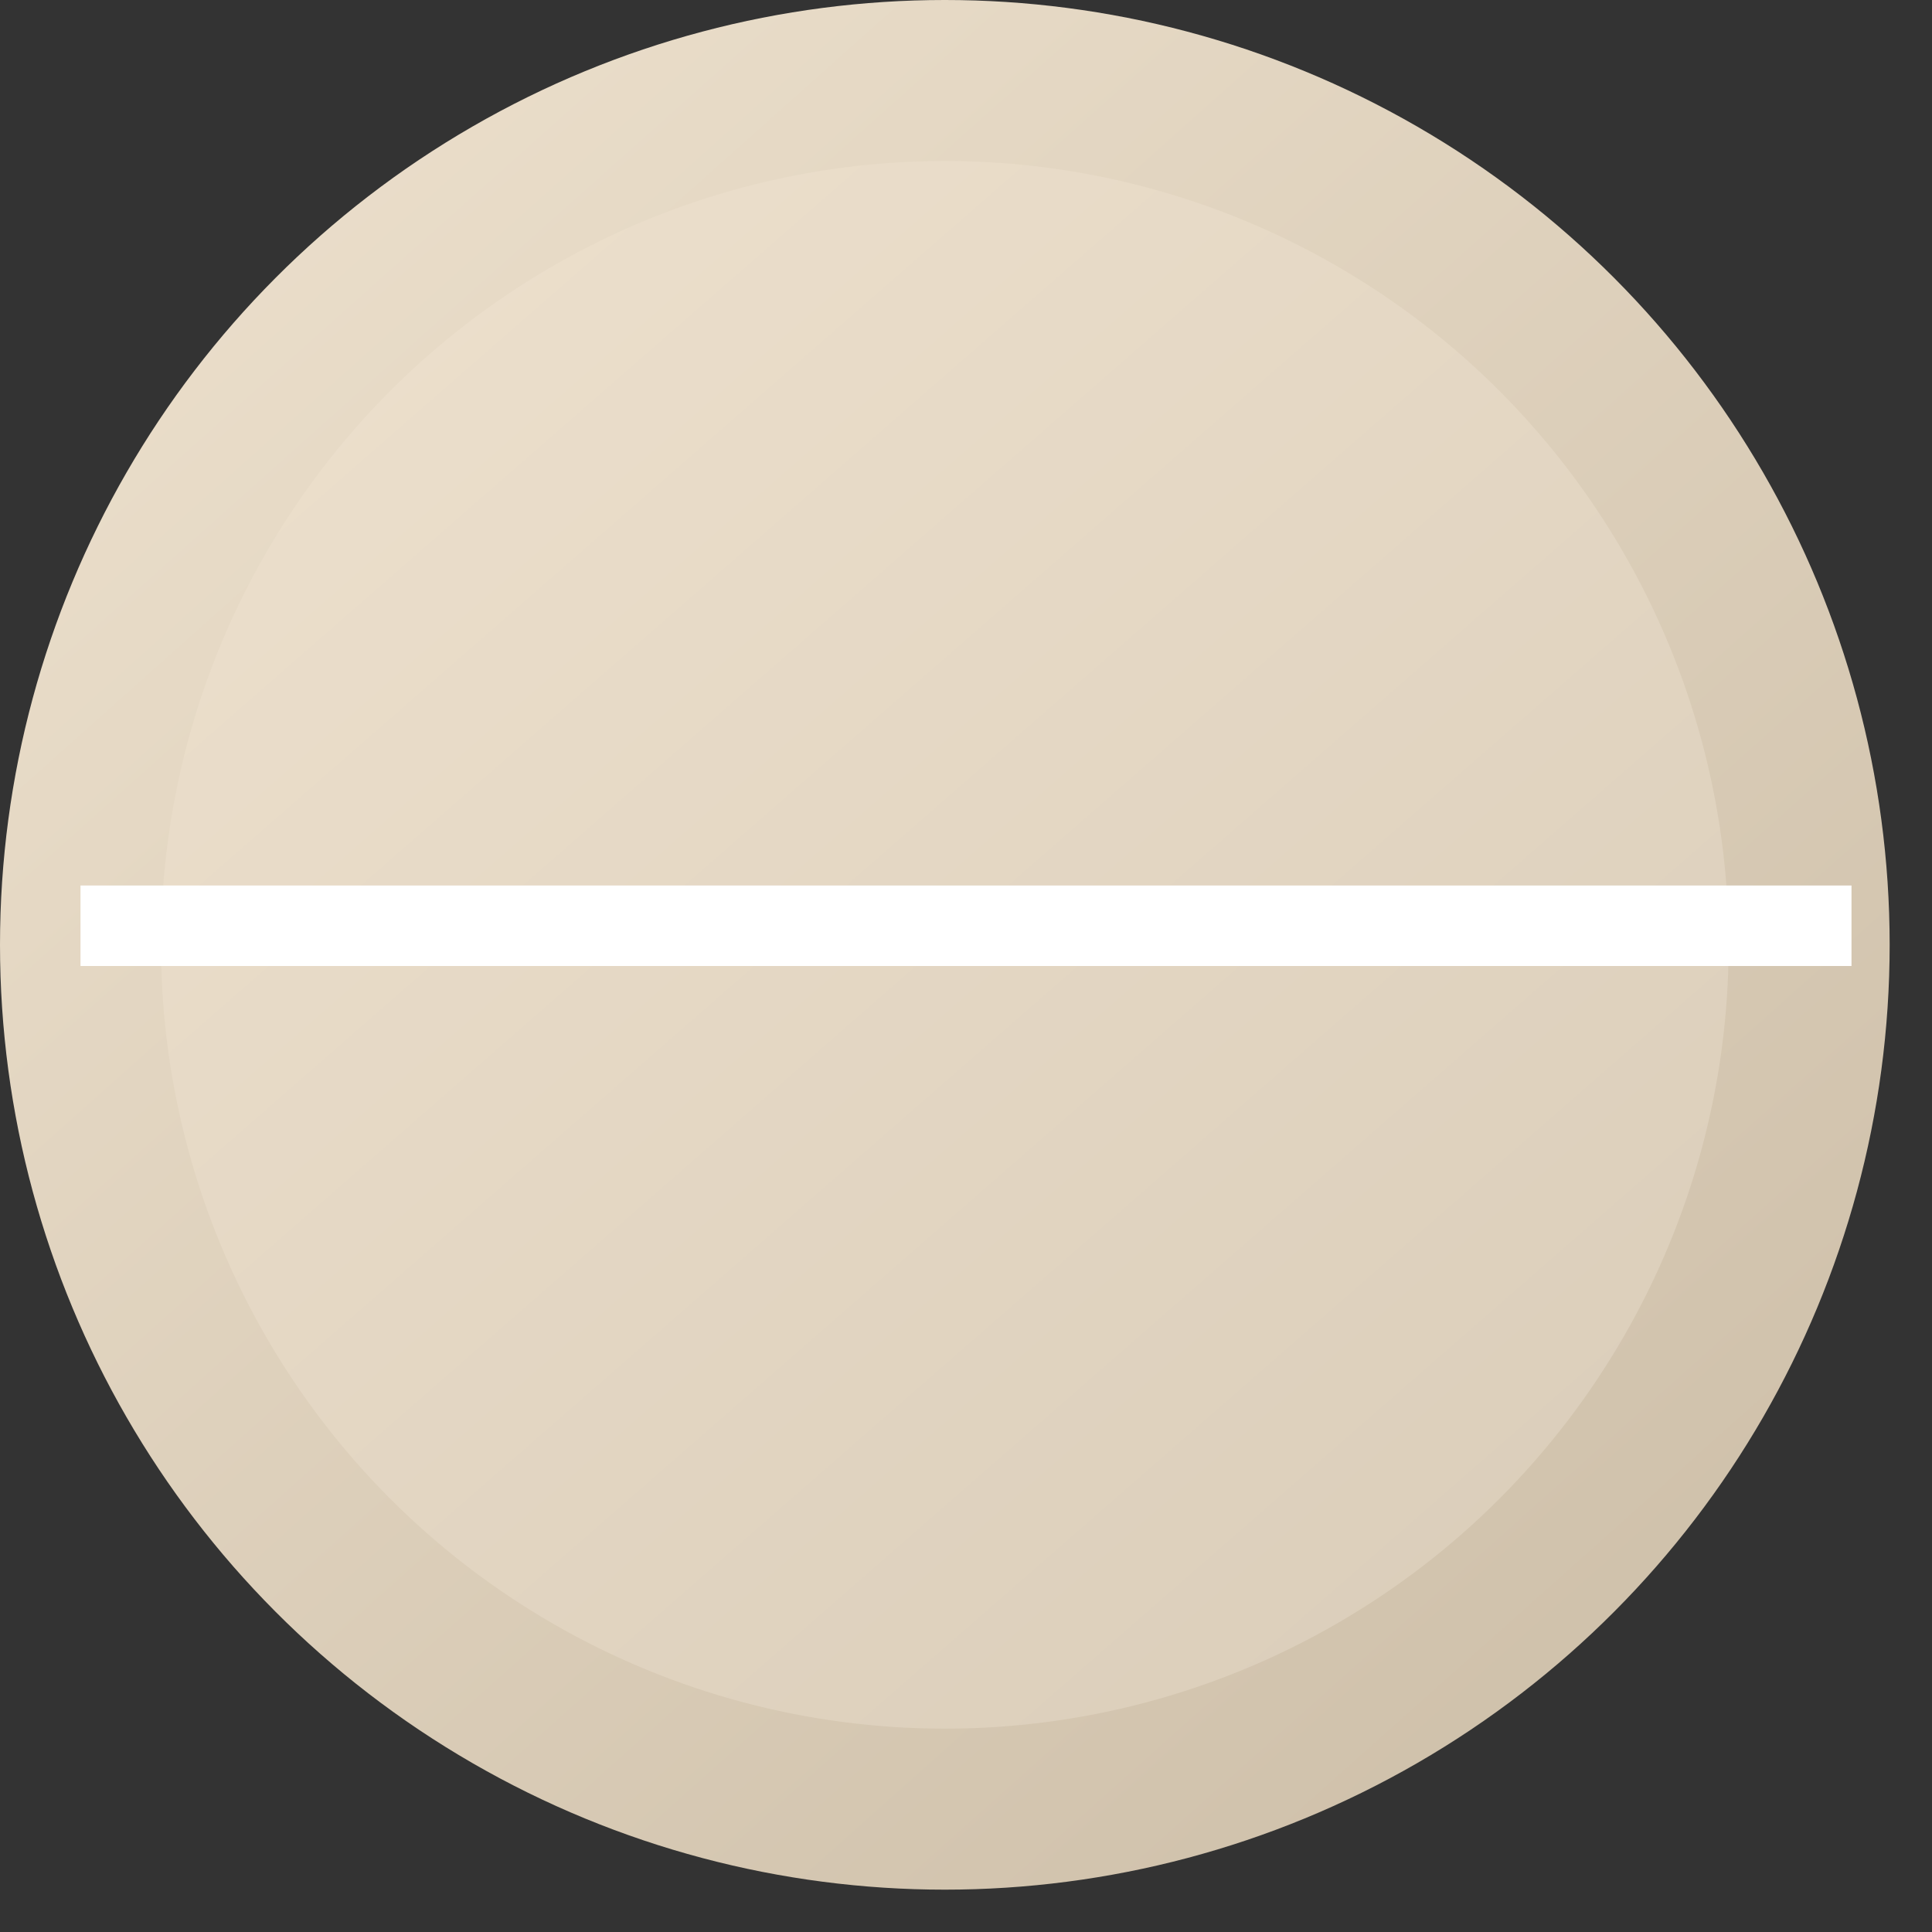<svg width="24" height="24" viewBox="0 0 24 24" fill="none" xmlns="http://www.w3.org/2000/svg">
<rect x="0" y="0" width="24" height="24" fill="#333333" stroke="none"/>
<circle cx="11.737" cy="11.737" r="10.737" fill="url(#paint0_linear_2078_3754)" stroke="url(#paint1_linear_2078_3754)" stroke-width="2"/>
<line x1="1" y1="11.5" x2="23" y2="11.5" stroke="white"/>
<defs>
<linearGradient id="paint0_linear_2078_3754" x1="0" y1="0" x2="23.474" y2="26.881" gradientUnits="userSpaceOnUse">
<stop stop-color="#F0E3D0"/>
<stop offset="1" stop-color="#D5C8B4"/>
</linearGradient>
<linearGradient id="paint1_linear_2078_3754" x1="-1.704" y1="-1.893" x2="24.988" y2="28.017" gradientUnits="userSpaceOnUse">
<stop stop-color="#F1E5D2"/>
<stop offset="1" stop-color="#C6B7A0"/>
</linearGradient>
</defs>
</svg>
